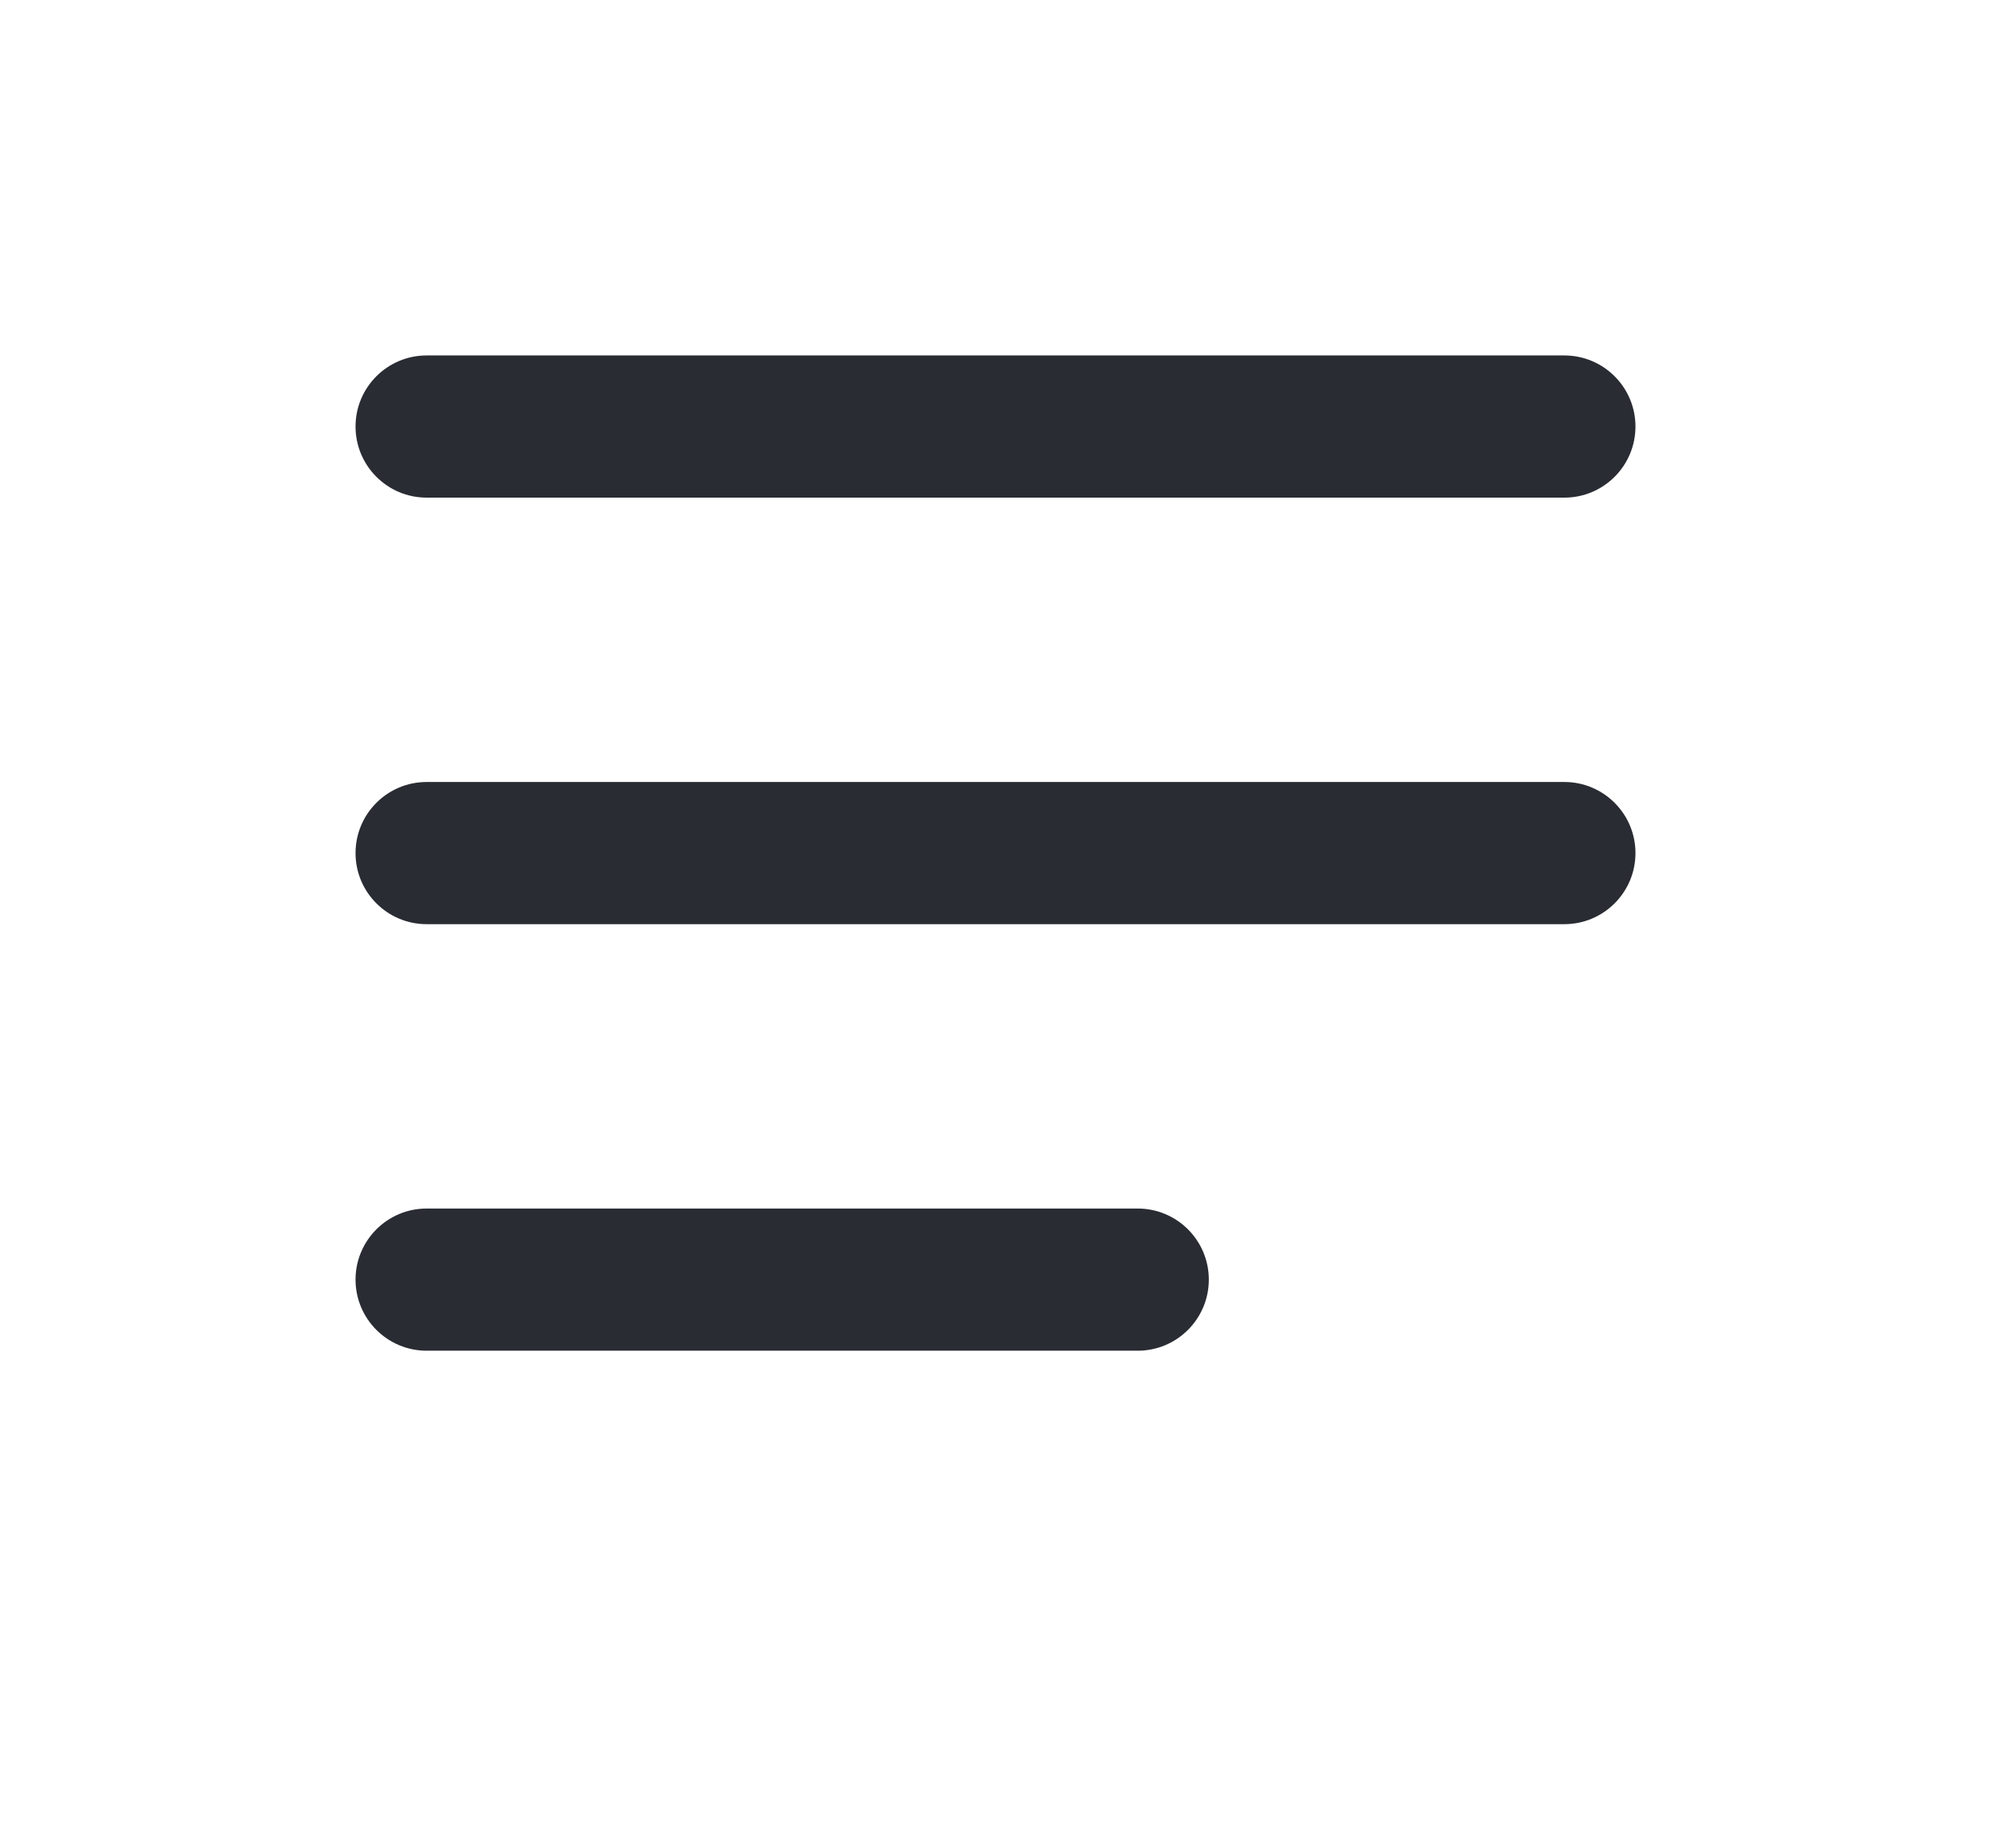 <svg width="28" height="26" viewBox="0 0 28 26" fill="none" xmlns="http://www.w3.org/2000/svg">
    <path fill-rule="evenodd" clip-rule="evenodd" d="M5 6C5 5.448 5.448 5 6 5H22C22.552 5 23 5.448 23 6C23 6.552 22.552 7 22 7H6C5.448 7 5 6.552 5 6ZM5 12C5 11.448 5.448 11 6 11H22C22.552 11 23 11.448 23 12C23 12.552 22.552 13 22 13H6C5.448 13 5 12.552 5 12ZM6 17C5.448 17 5 17.448 5 18C5 18.552 5.448 19 6 19H16C16.552 19 17 18.552 17 18C17 17.448 16.552 17 16 17H6Z" fill="#292C33"/>
</svg>
